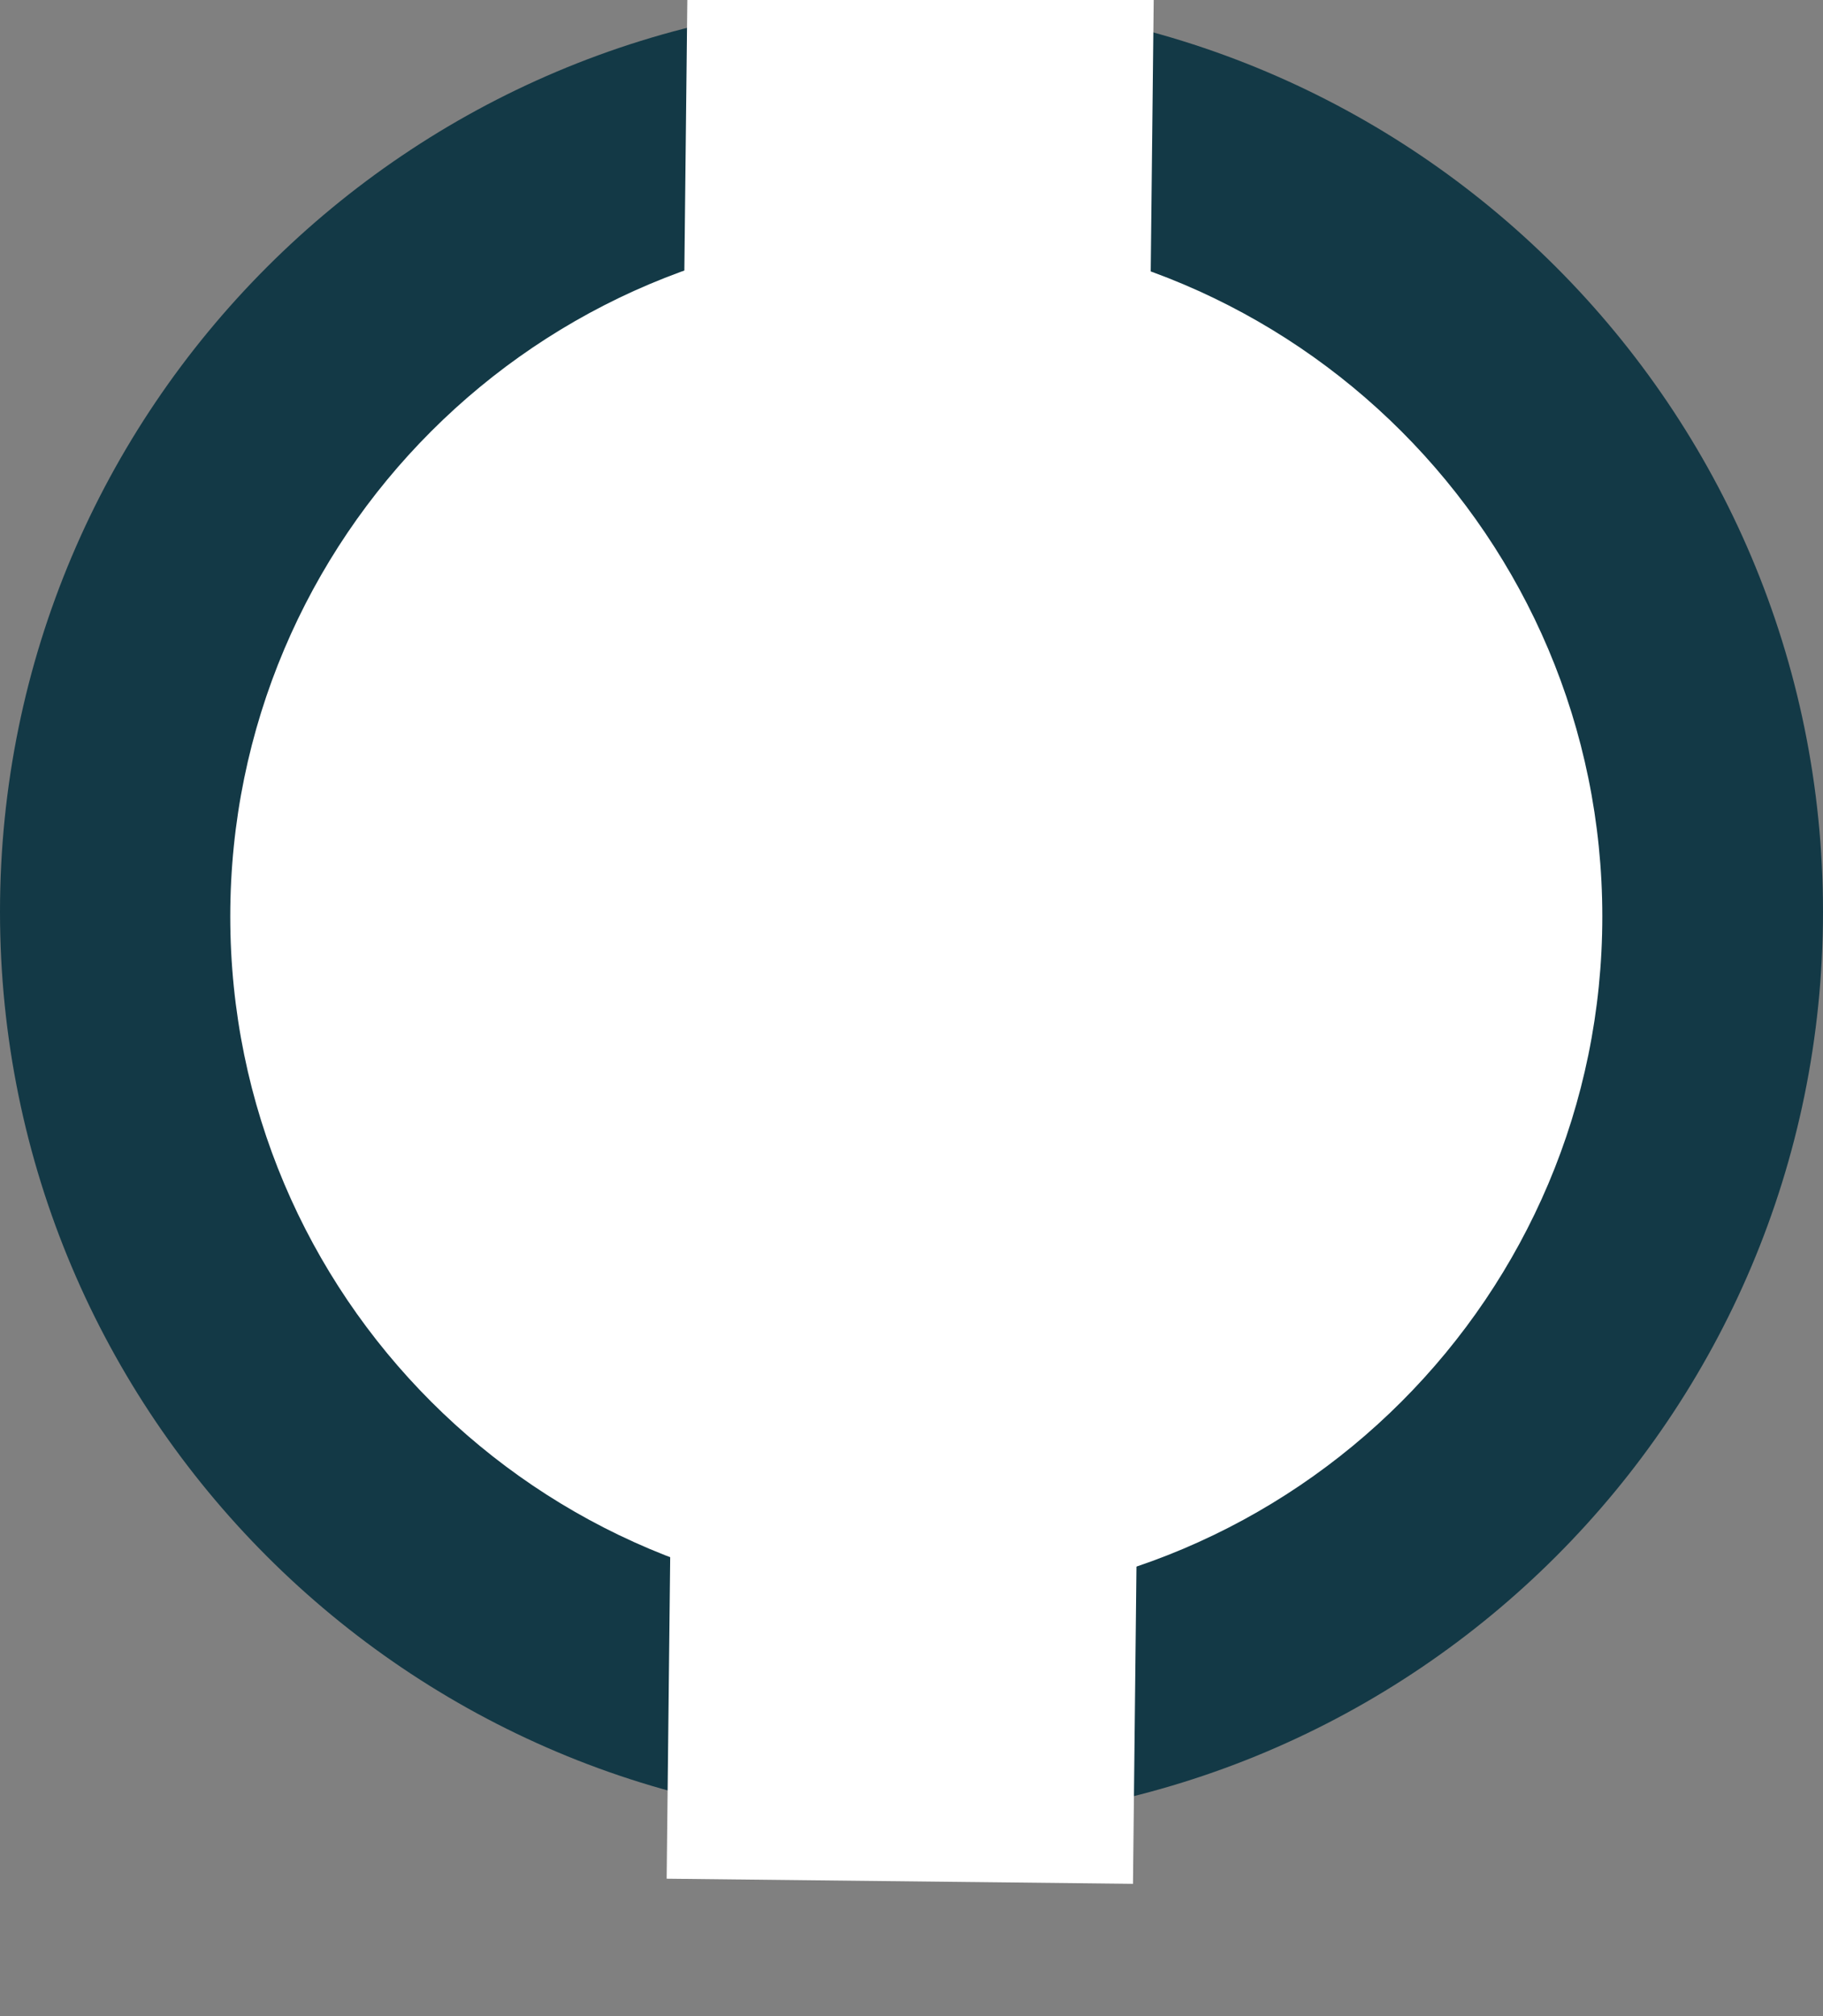 <?xml version="1.0" encoding="utf-8"?>
<svg width="129px" height="142.643px" viewBox="0 0 129 142.643" version="1.1" xmlns:xlink="http://www.w3.org/1999/xlink" xmlns="http://www.w3.org/2000/svg">
  <rect x="0" y="0" width="129" height="142.643" fill="#808080" stroke="none"/>
  <g id="Group-2">
    <path d="M0 64.5C0 28.878 28.878 0 64.5 0C100.122 0 129 28.878 129 64.5C129 100.122 100.122 129 64.5 129C28.878 129 0 100.122 0 64.5Z" id="Oval" fill="#133946" fill-rule="evenodd" stroke="none" />
    <path d="M16.294 64.839C16.294 38.029 38.029 16.294 64.839 16.294C91.65 16.294 113.384 38.029 113.384 64.839C113.384 91.65 91.65 113.384 64.839 113.384C38.029 113.384 16.294 91.65 16.294 64.839Z" id="Oval-Copy" fill="#FFFFFF" fill-rule="evenodd" stroke="none" />
    <path d="M65.004 12.177L63.855 116.591" id="Line" fill="none" fill-rule="evenodd" stroke="#FFFFFF" stroke-width="33" stroke-linecap="square" />
  </g>
</svg>
